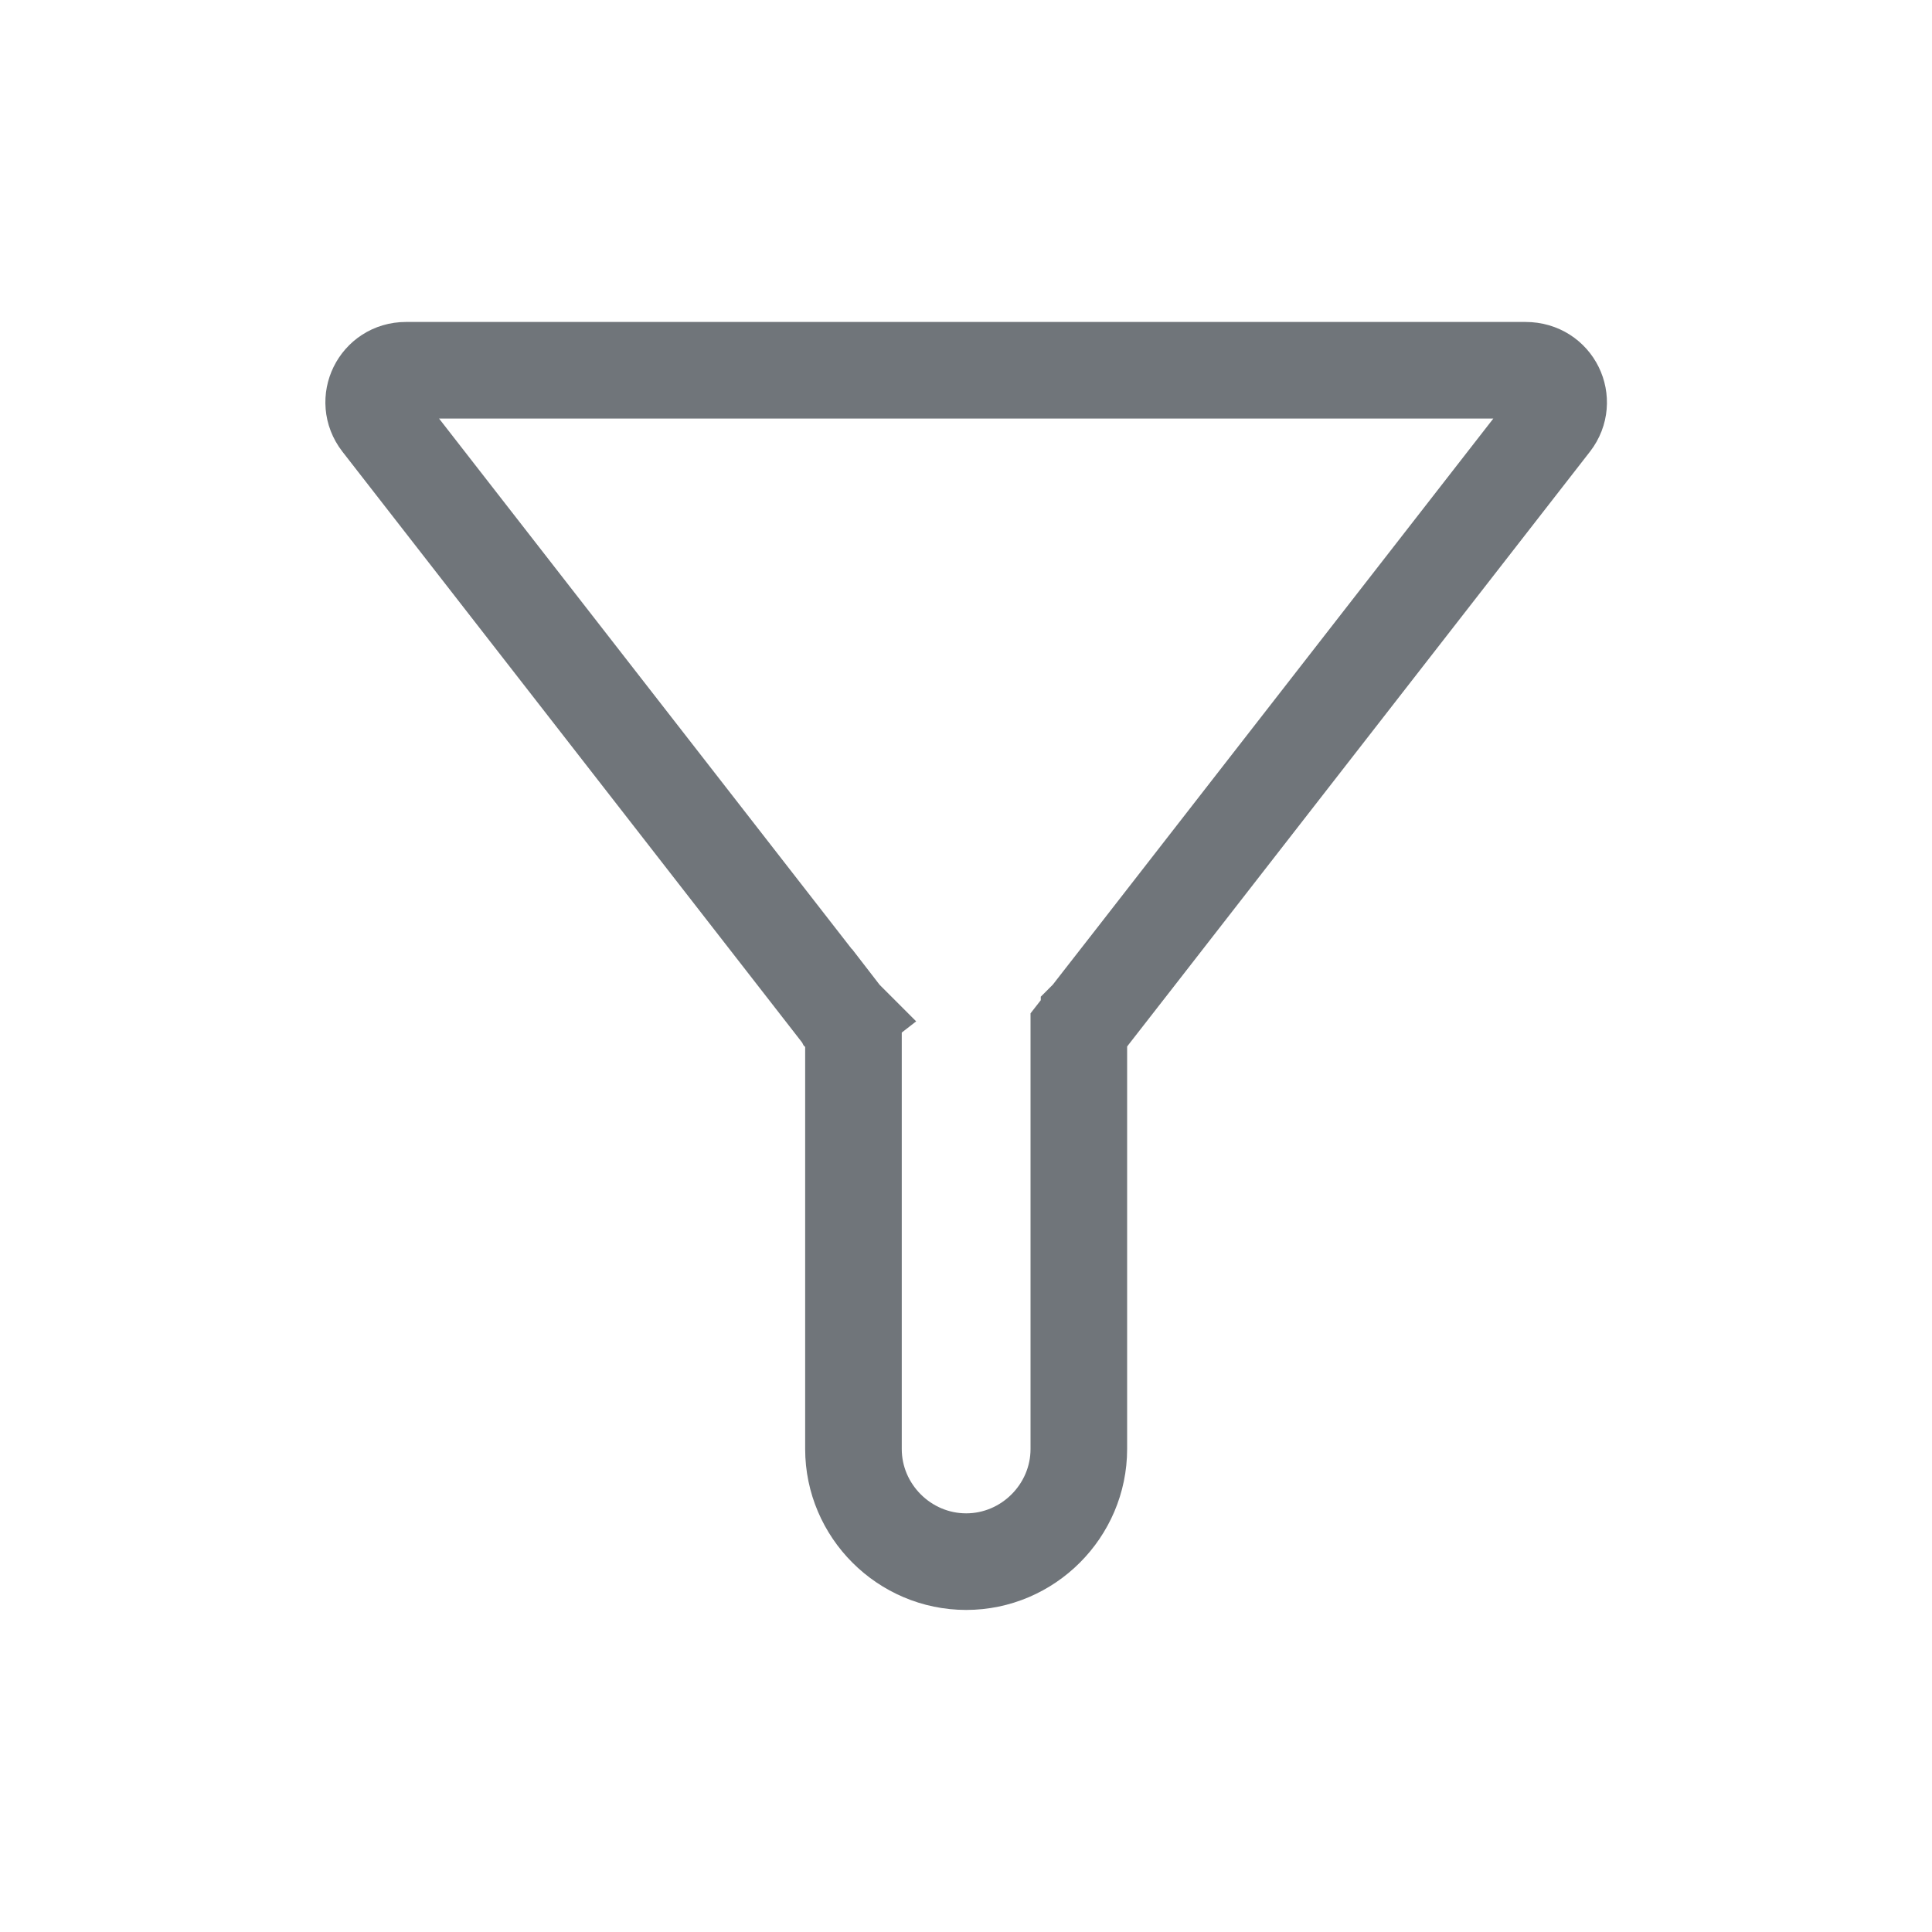 <svg width="20" height="20" viewBox="0 0 20 20" fill="none" xmlns="http://www.w3.org/2000/svg">
<g clip-path="url(#clip0_861_3123)">
<path d="M8.335 10.833L8.73 10.526L8.73 10.526L8.729 10.525L8.728 10.523L8.722 10.515L8.697 10.484L8.603 10.363L8.253 9.913L7.059 8.378C6.103 7.149 4.905 5.61 3.939 4.368C3.769 4.148 3.924 3.833 4.202 3.833H15.793C16.084 3.833 16.232 4.152 16.065 4.368C15.098 5.61 13.901 7.149 12.945 8.378L11.751 9.913L11.4 10.363L11.306 10.484L11.282 10.515L11.276 10.523L11.274 10.525L11.274 10.526L11.274 10.526L11.668 10.833L11.274 10.526L11.168 10.662V10.833V15C11.168 15.64 10.642 16.166 10.002 16.166C9.361 16.166 8.835 15.64 8.835 15V10.833V10.662L8.73 10.526L8.335 10.833Z" stroke="#70757A"/>
</g>
<defs>
<clipPath id="clip0_861_3123">
<rect width="20" height="20" fill="white"/>
</clipPath>
</defs>
</svg>
